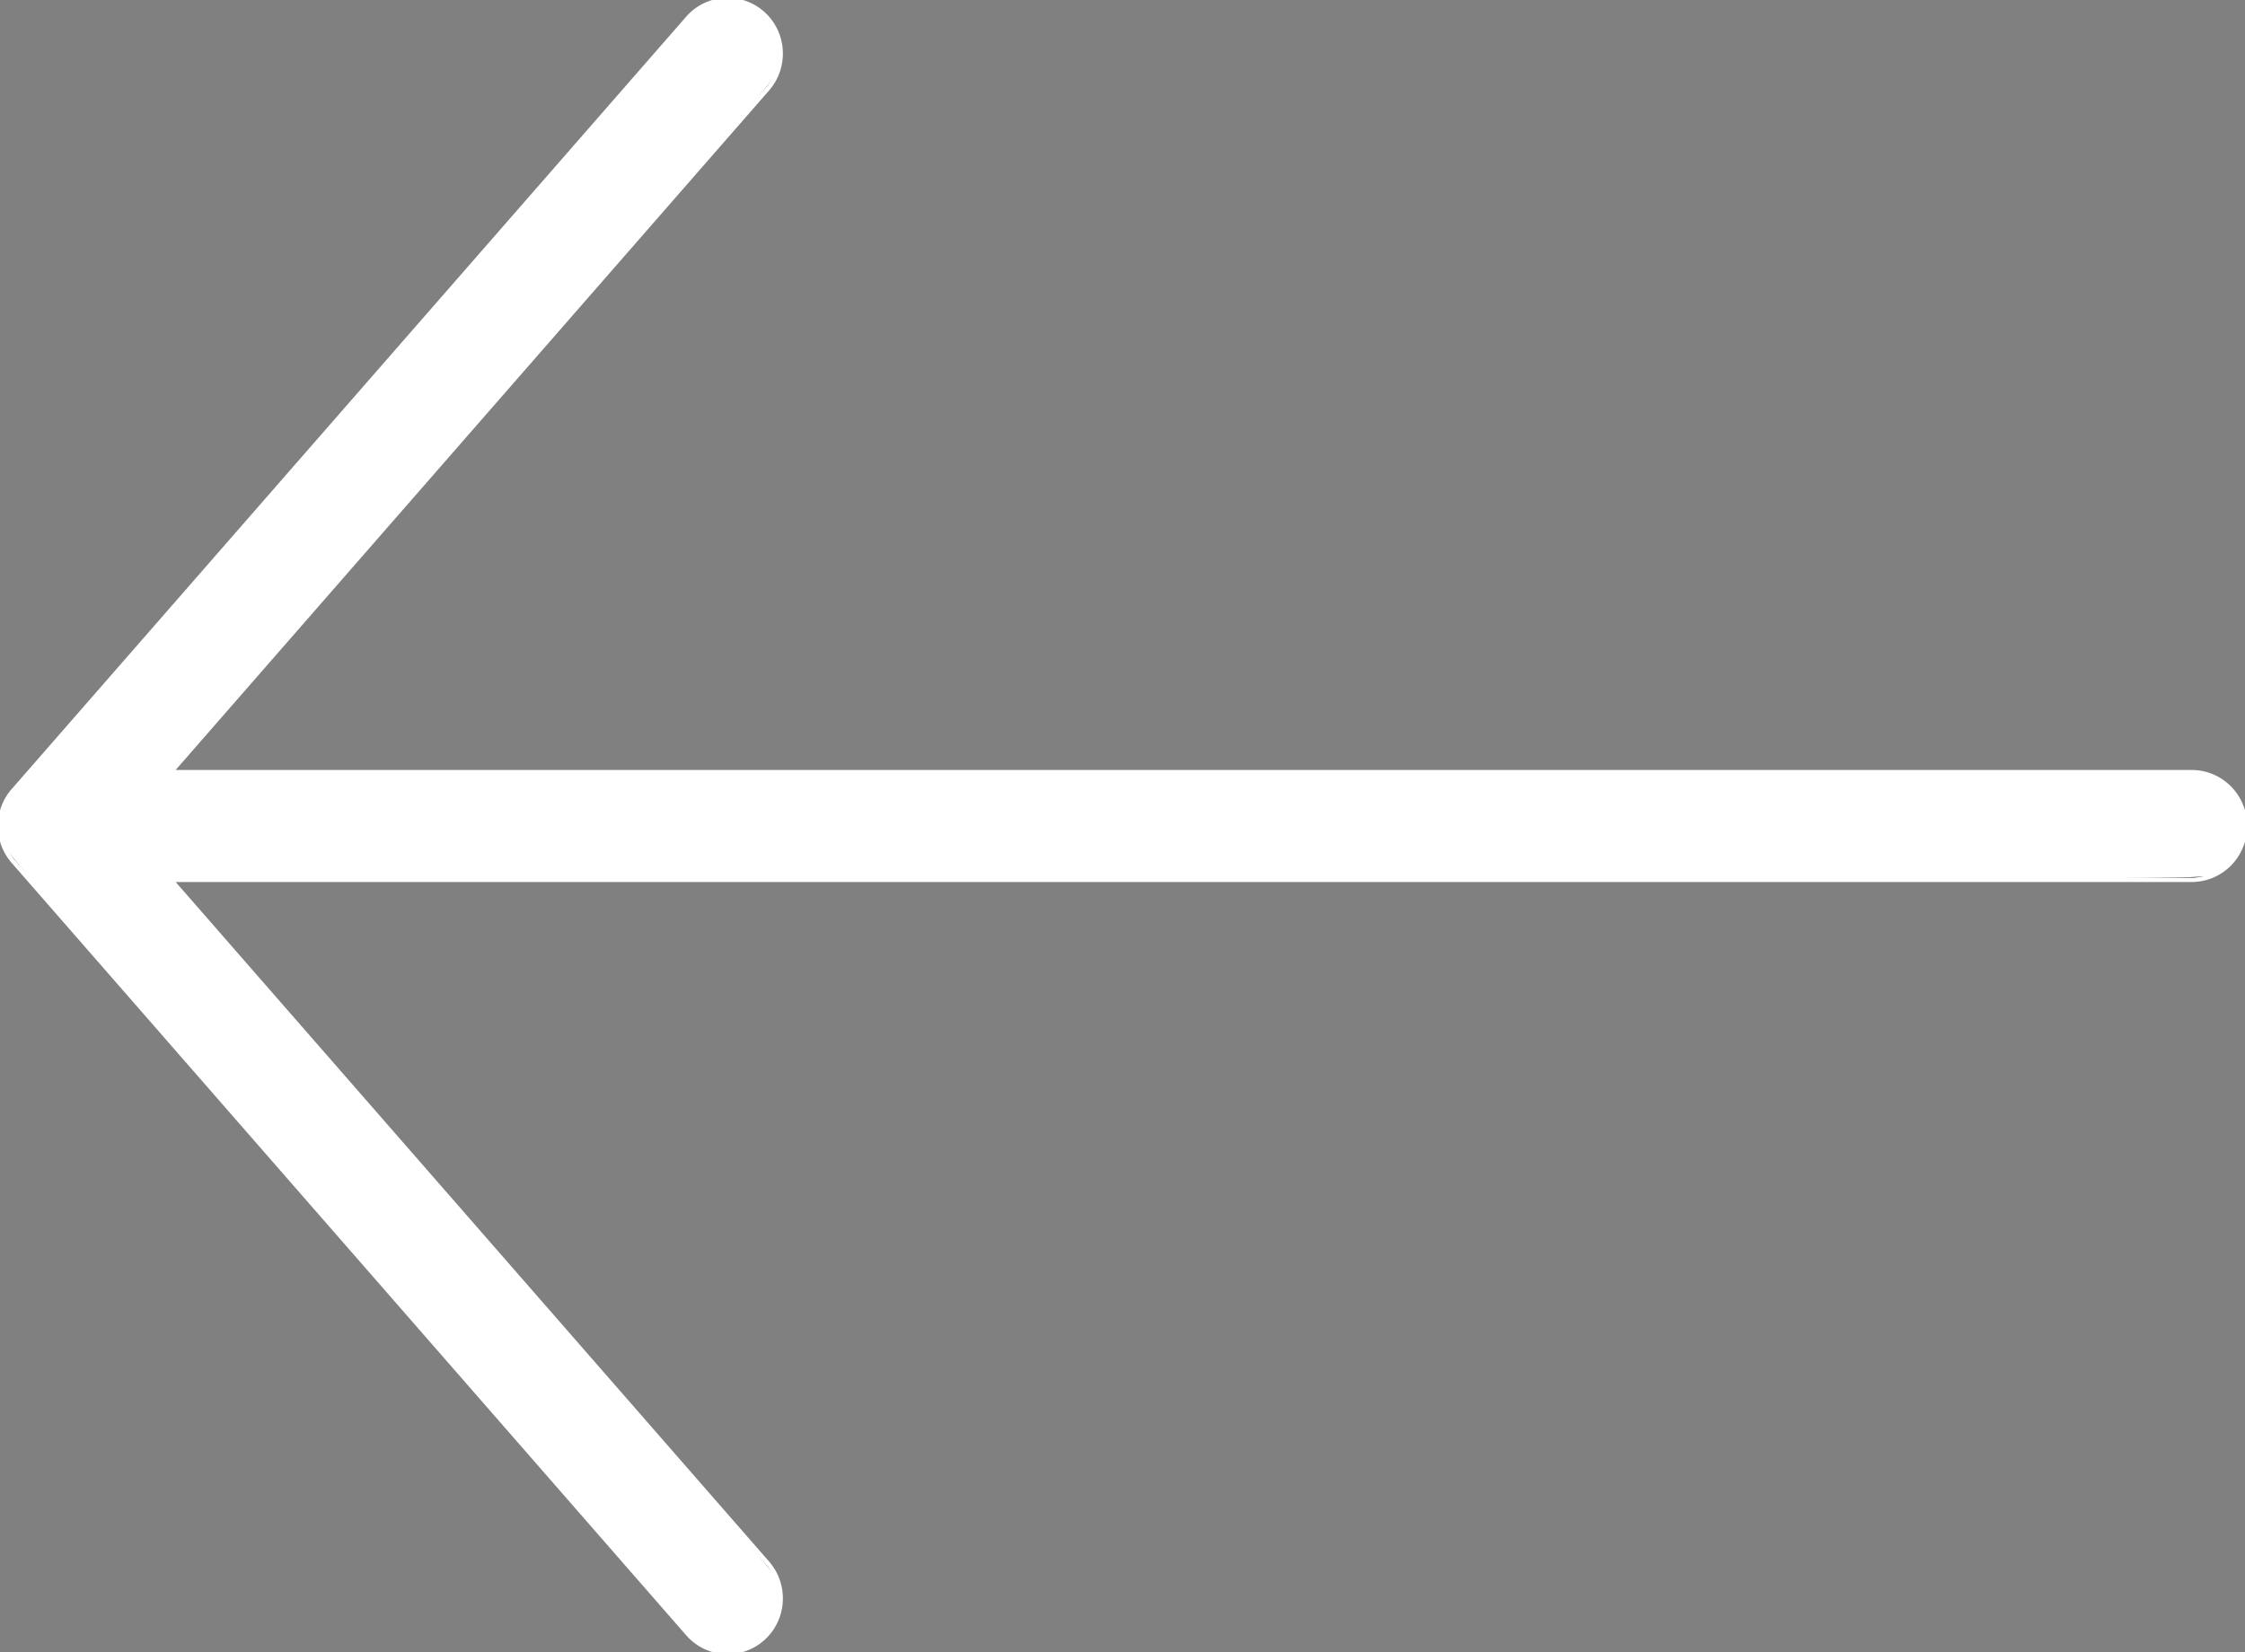 <?xml version="1.0" encoding="UTF-8" standalone="no"?>
<svg
   shape-rendering="geometricPrecision"
   text-rendering="geometricPrecision"
   image-rendering="optimizeQuality"
   fill-rule="evenodd"
   clip-rule="evenodd"
   viewBox="0 0 512 376.83"
   version="1.1"
   id="svg4"
   sodipodi:docname="back-icon.svg"
   inkscape:version="1.2.2 (732a01da63, 2022-12-09)"
   xmlns:inkscape="http://www.inkscape.org/namespaces/inkscape"
   xmlns:sodipodi="http://sodipodi.sourceforge.net/DTD/sodipodi-0.dtd"
   xmlns="http://www.w3.org/2000/svg"
   xmlns:svg="http://www.w3.org/2000/svg">
  <rect x="0" y="0" width="512" height="376.83" fill="#808080" stroke="none"/>
  <defs
     id="defs8" />
  <sodipodi:namedview
     id="namedview6"
     pagecolor="#ffffff"
     bordercolor="#000000"
     borderopacity="0.25"
     inkscape:showpageshadow="2"
     inkscape:pageopacity="0.0"
     inkscape:pagecheckerboard="0"
     inkscape:deskcolor="#d1d1d1"
     showgrid="false"
     inkscape:zoom="2.1999311"
     inkscape:cx="223.18881"
     inkscape:cy="192.73331"
     inkscape:window-width="1920"
     inkscape:window-height="1009"
     inkscape:window-x="-8"
     inkscape:window-y="-8"
     inkscape:window-maximized="1"
     inkscape:current-layer="svg4" />
  <path
     fill-rule="nonzero"
     d="M156.88 372.7a12.026 12.026 0 0 0 17.09 1.06c5-4.47 5.46-12.2 1.04-17.25L38.96 200.69h460.89c6.71 0 12.15-5.5 12.15-12.28 0-6.77-5.44-12.27-12.15-12.27H38.95L175.01 20.32c4.42-5.05 3.96-12.78-1.04-17.25-5.01-4.47-12.66-4-17.09 1.05l-153.67 176c-4.17 4.55-4.32 11.64-.17 16.39L156.88 372.7z"
     id="path2"
     style="stroke:#ffffff;stroke-opacity:1" />
  <path
     style="fill:#ffffff;stroke-width:0.455;stroke:#ffffff;stroke-opacity:1;stroke-dasharray:none"
     d="m 161.141,375.509 c -1,-0.466 -2.773,-1.842 -3.941,-3.058 -1.168,-1.216 -36.423,-41.486 -78.345,-89.487 C 26.295,222.781 2.297,194.982 1.548,193.415 c -1.465,-3.069 -1.49,-7.372 -0.058,-10.122 0.555,-1.067 11.235,-13.647 23.733,-27.955 12.498,-14.309 46.636,-53.425 75.862,-86.926 29.226,-33.501 54.286,-62.111 55.688,-63.578 3.117,-3.26 5.501,-4.422 9.112,-4.439 6.435,-0.031 11.312,4.645 11.759,11.273 0.155,2.293 -0.016,3.244 -0.941,5.227 -0.841,1.804 -18.648,22.476 -69.63,80.836 l -68.499,78.412 232.198,0.227 232.198,0.227 2.5,1.402 c 5.971,3.348 7.938,10.466 4.539,16.418 -1.327,2.324 -2.452,3.348 -5.448,4.961 -1.551,0.835 -7.437,0.862 -233.784,1.084 l -232.193,0.227 68.494,78.412 c 50.976,58.357 68.783,79.032 69.625,80.836 2.646,5.675 -0.132,12.922 -5.97,15.574 -2.501,1.136 -7.153,1.136 -9.592,-1.4e-4 z"
     id="path183" />
</svg>
